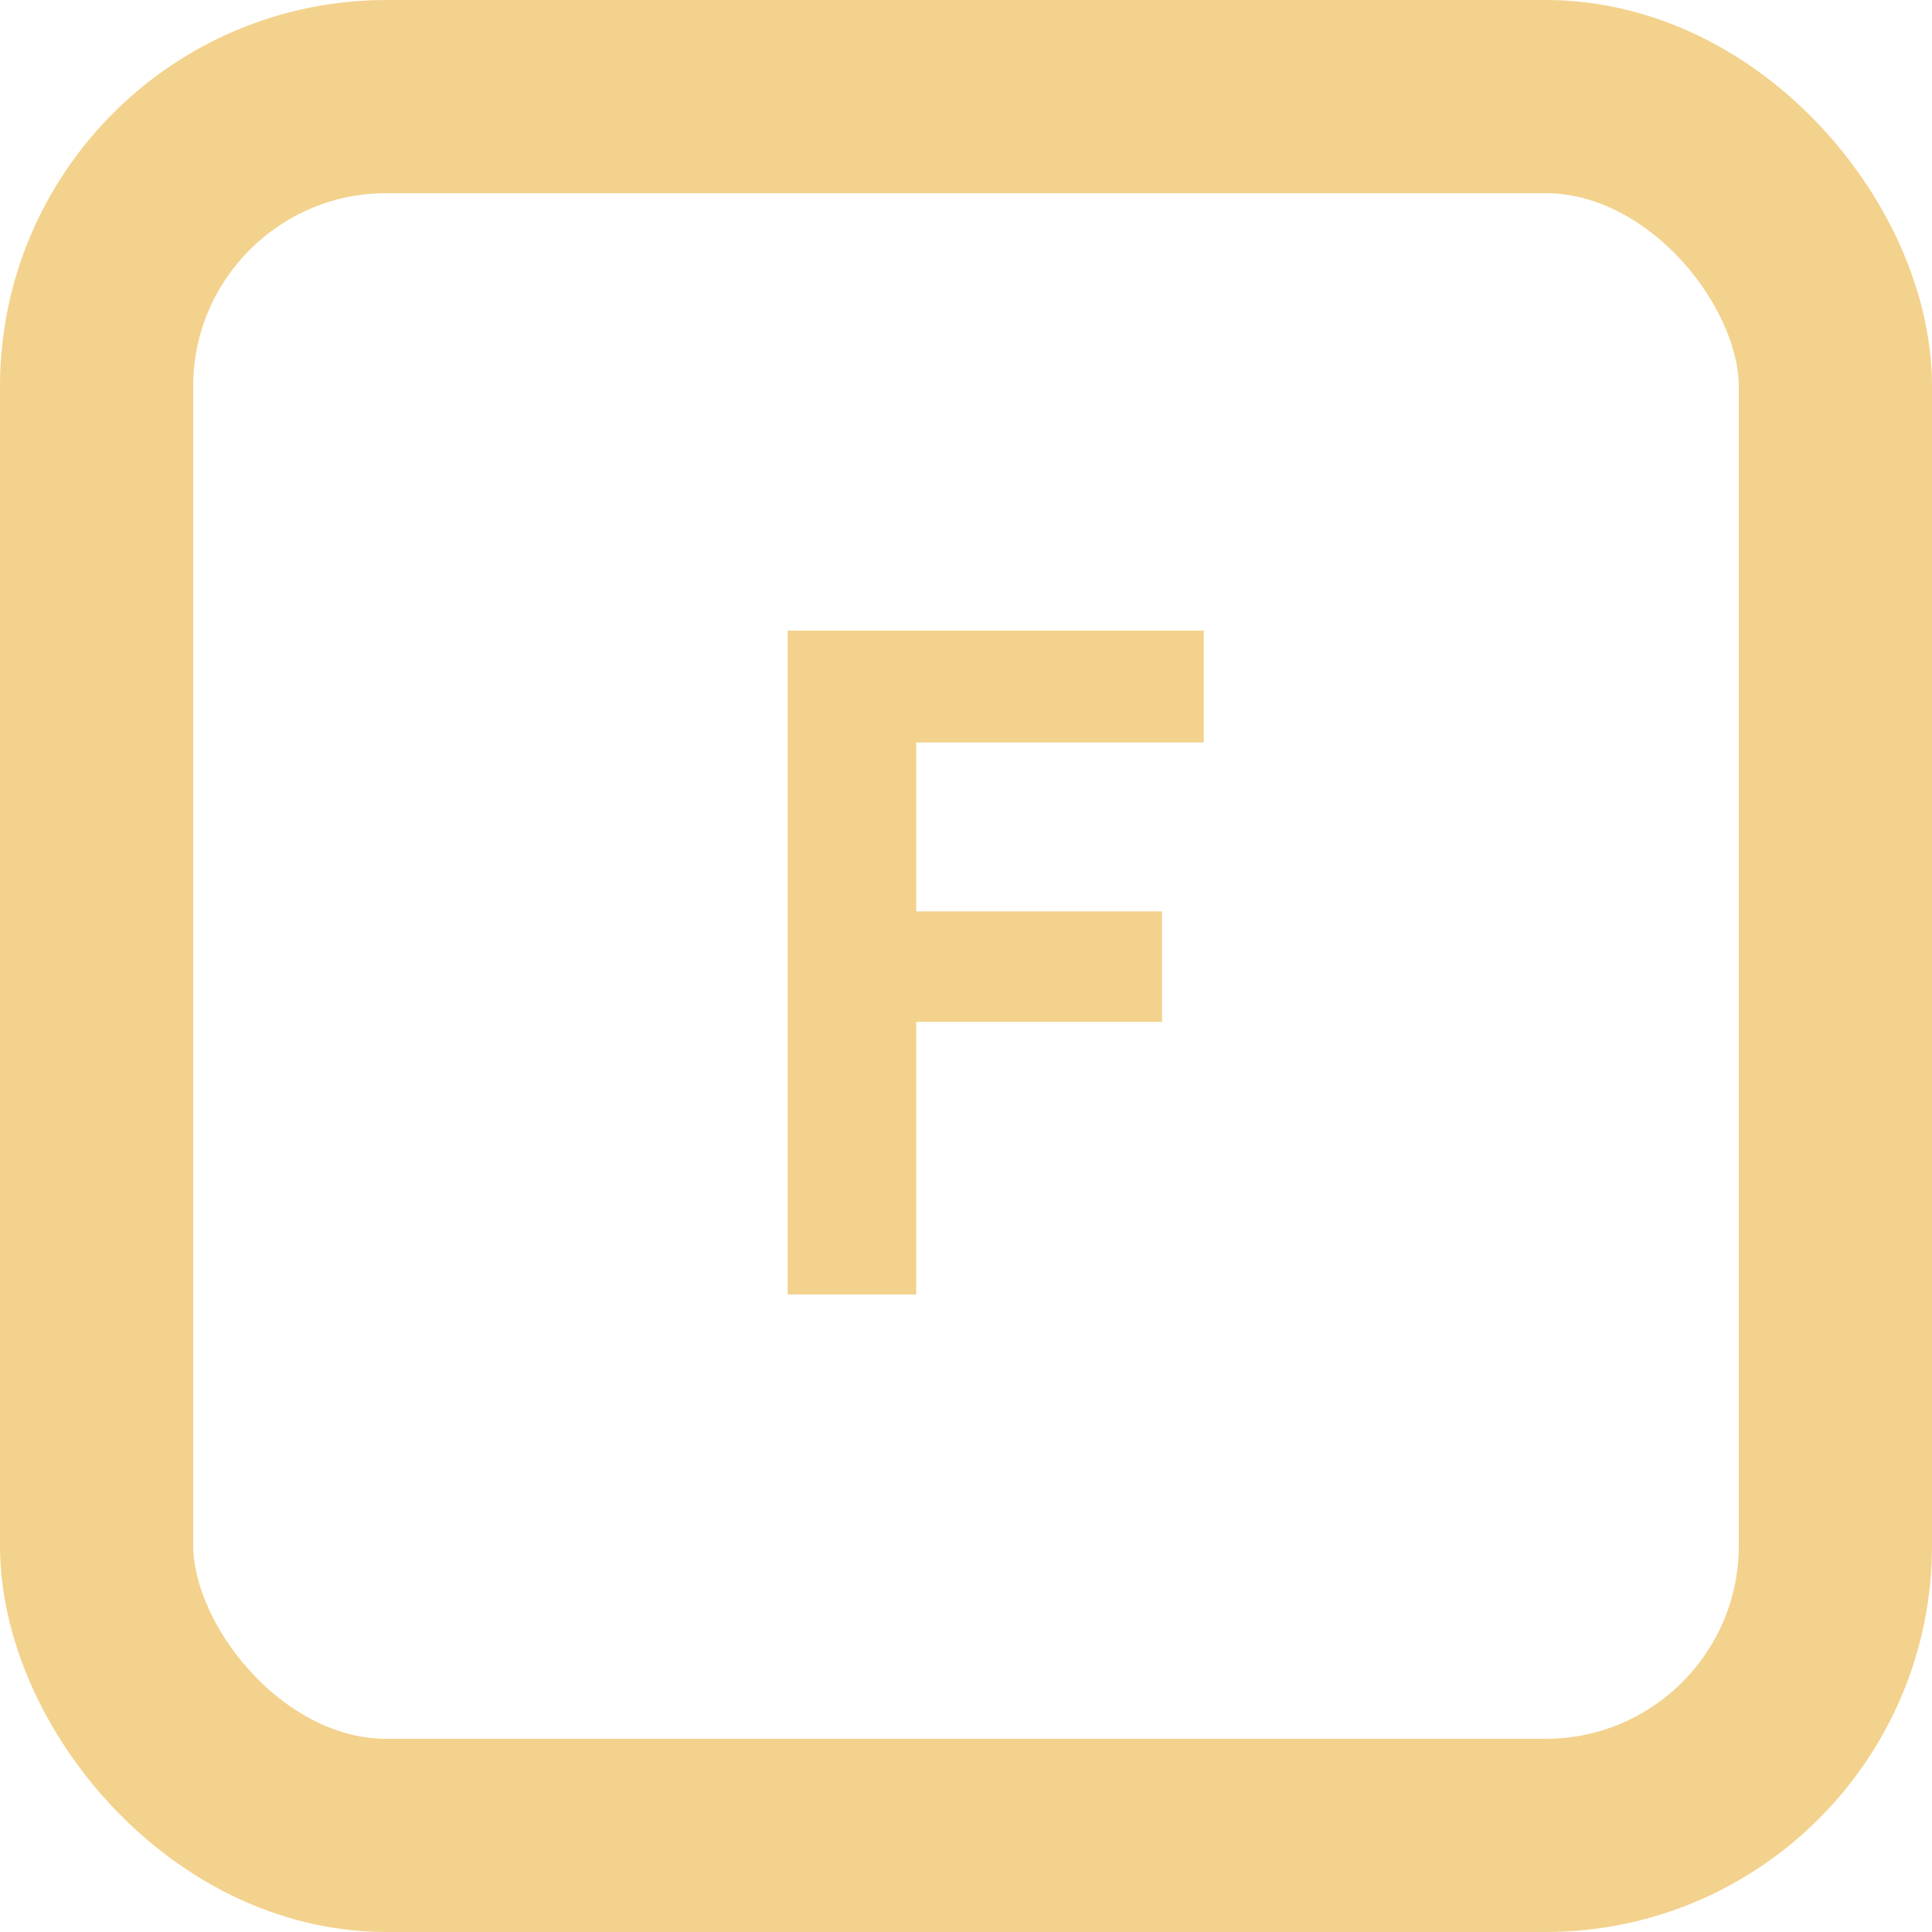 <svg width="100" height="100" viewBox="0 0 100 100" fill="none" xmlns="http://www.w3.org/2000/svg">
<rect x="5" y="5" width="90" height="90" rx="15" stroke="#F3D28D" stroke-width="10"/>
<path d="M40.766 67V32.641H62.305V38.43H47.422V47.172H60.148V52.891H47.422V67H40.766Z" fill="#F3D28D"/>
</svg>
